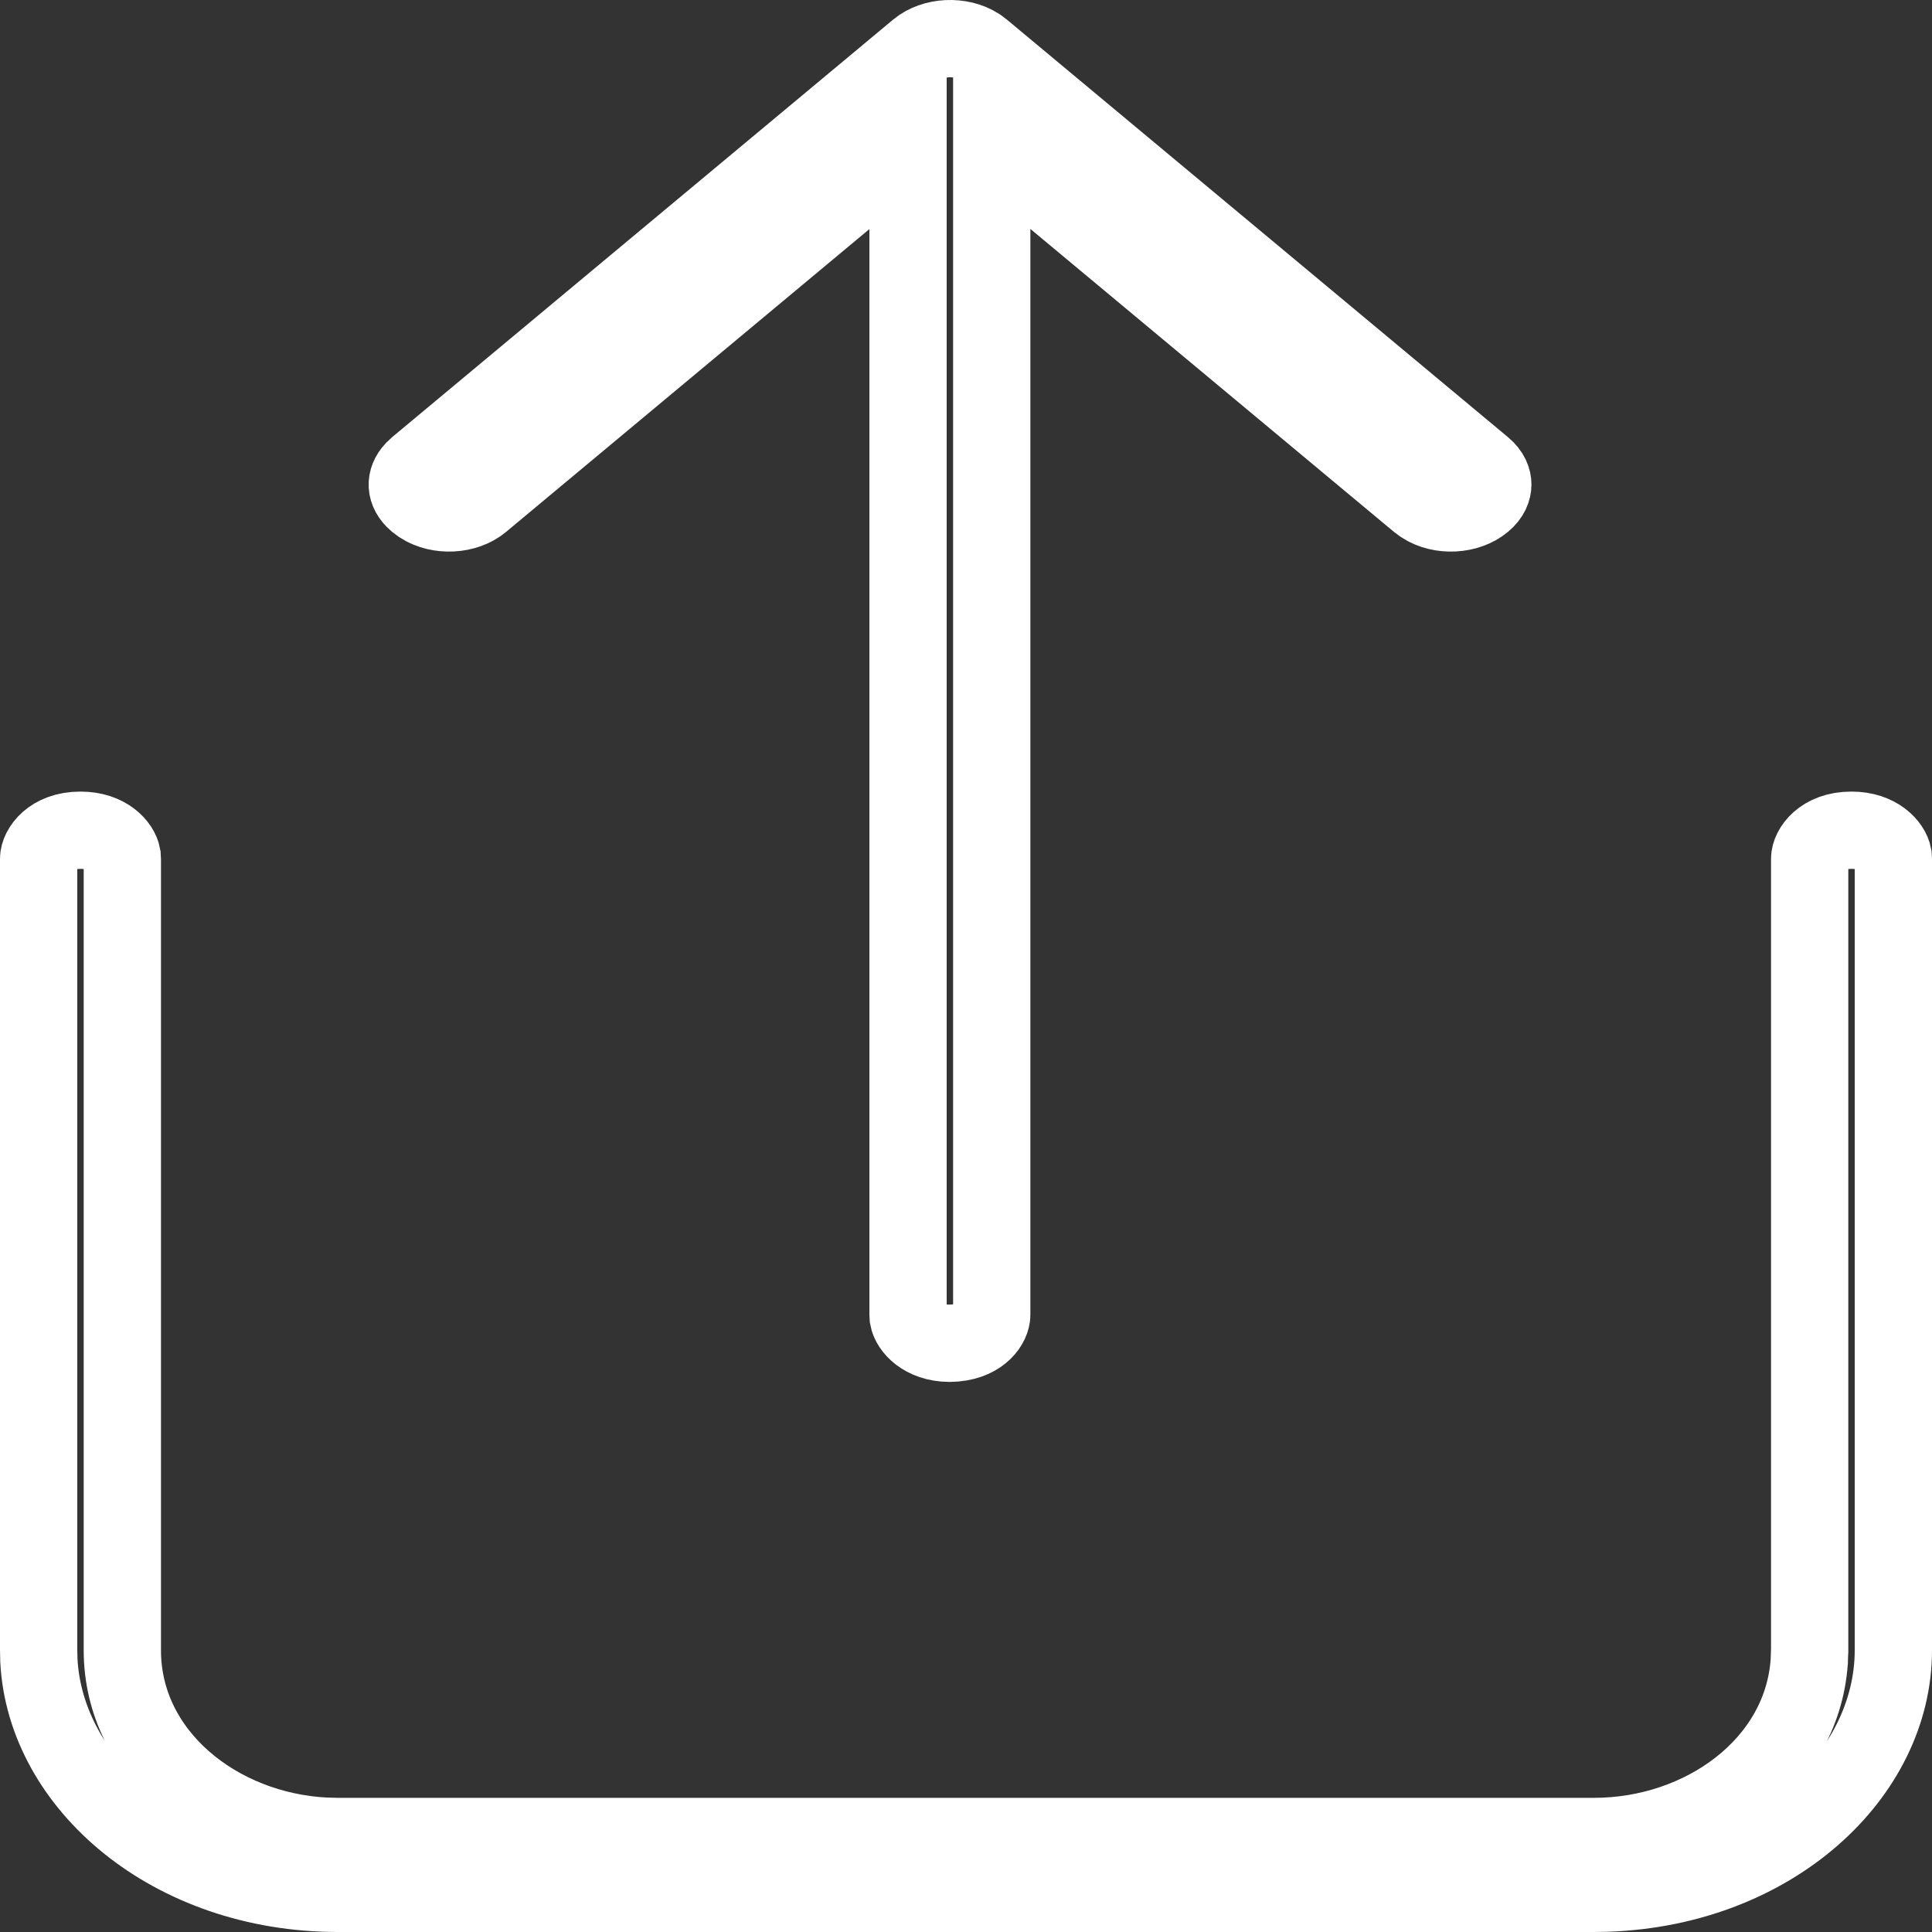 <svg width="25" height="25" viewBox="0 0 25 25" fill="none" xmlns="http://www.w3.org/2000/svg">
<rect x="0" y="0" width="25" height="25" fill="#333333" stroke="none"/>
<path d="M4.21 23.76L4.21 23.76L4.223 23.76L4.363 23.764L4.363 23.764H4.375H20.625C22.028 23.764 23.315 22.84 23.411 21.506L23.412 21.497L23.412 21.488L23.416 21.372L23.417 21.363V21.354V11.111C23.417 10.989 23.57 10.743 23.958 10.743C24.306 10.743 24.474 10.949 24.497 11.073L24.5 11.126V21.354C24.5 22.968 22.939 24.423 20.793 24.497L20.621 24.5H4.375C2.207 24.5 0.585 23.086 0.503 21.486L0.5 21.348V11.111C0.5 10.989 0.653 10.743 1.042 10.743C1.39 10.743 1.558 10.949 1.58 11.073L1.583 11.126V21.354C1.583 22.713 2.828 23.691 4.21 23.76ZM5.352 6.082L5.406 6.031L11.877 0.638C12.078 0.471 12.427 0.452 12.658 0.6L12.72 0.647L19.192 6.04C19.29 6.121 19.317 6.207 19.317 6.27C19.317 6.333 19.29 6.418 19.192 6.499C18.991 6.666 18.642 6.686 18.411 6.537L18.349 6.491L13.653 2.578L12.833 1.894V2.962V17.014C12.833 17.129 12.705 17.346 12.365 17.378L12.282 17.382C11.941 17.378 11.775 17.175 11.753 17.052L11.75 16.999V2.965V1.897L10.93 2.58L6.228 6.499C6.028 6.666 5.679 6.686 5.447 6.537L5.387 6.492C5.237 6.362 5.238 6.205 5.352 6.082Z" stroke="white"/>
</svg>
